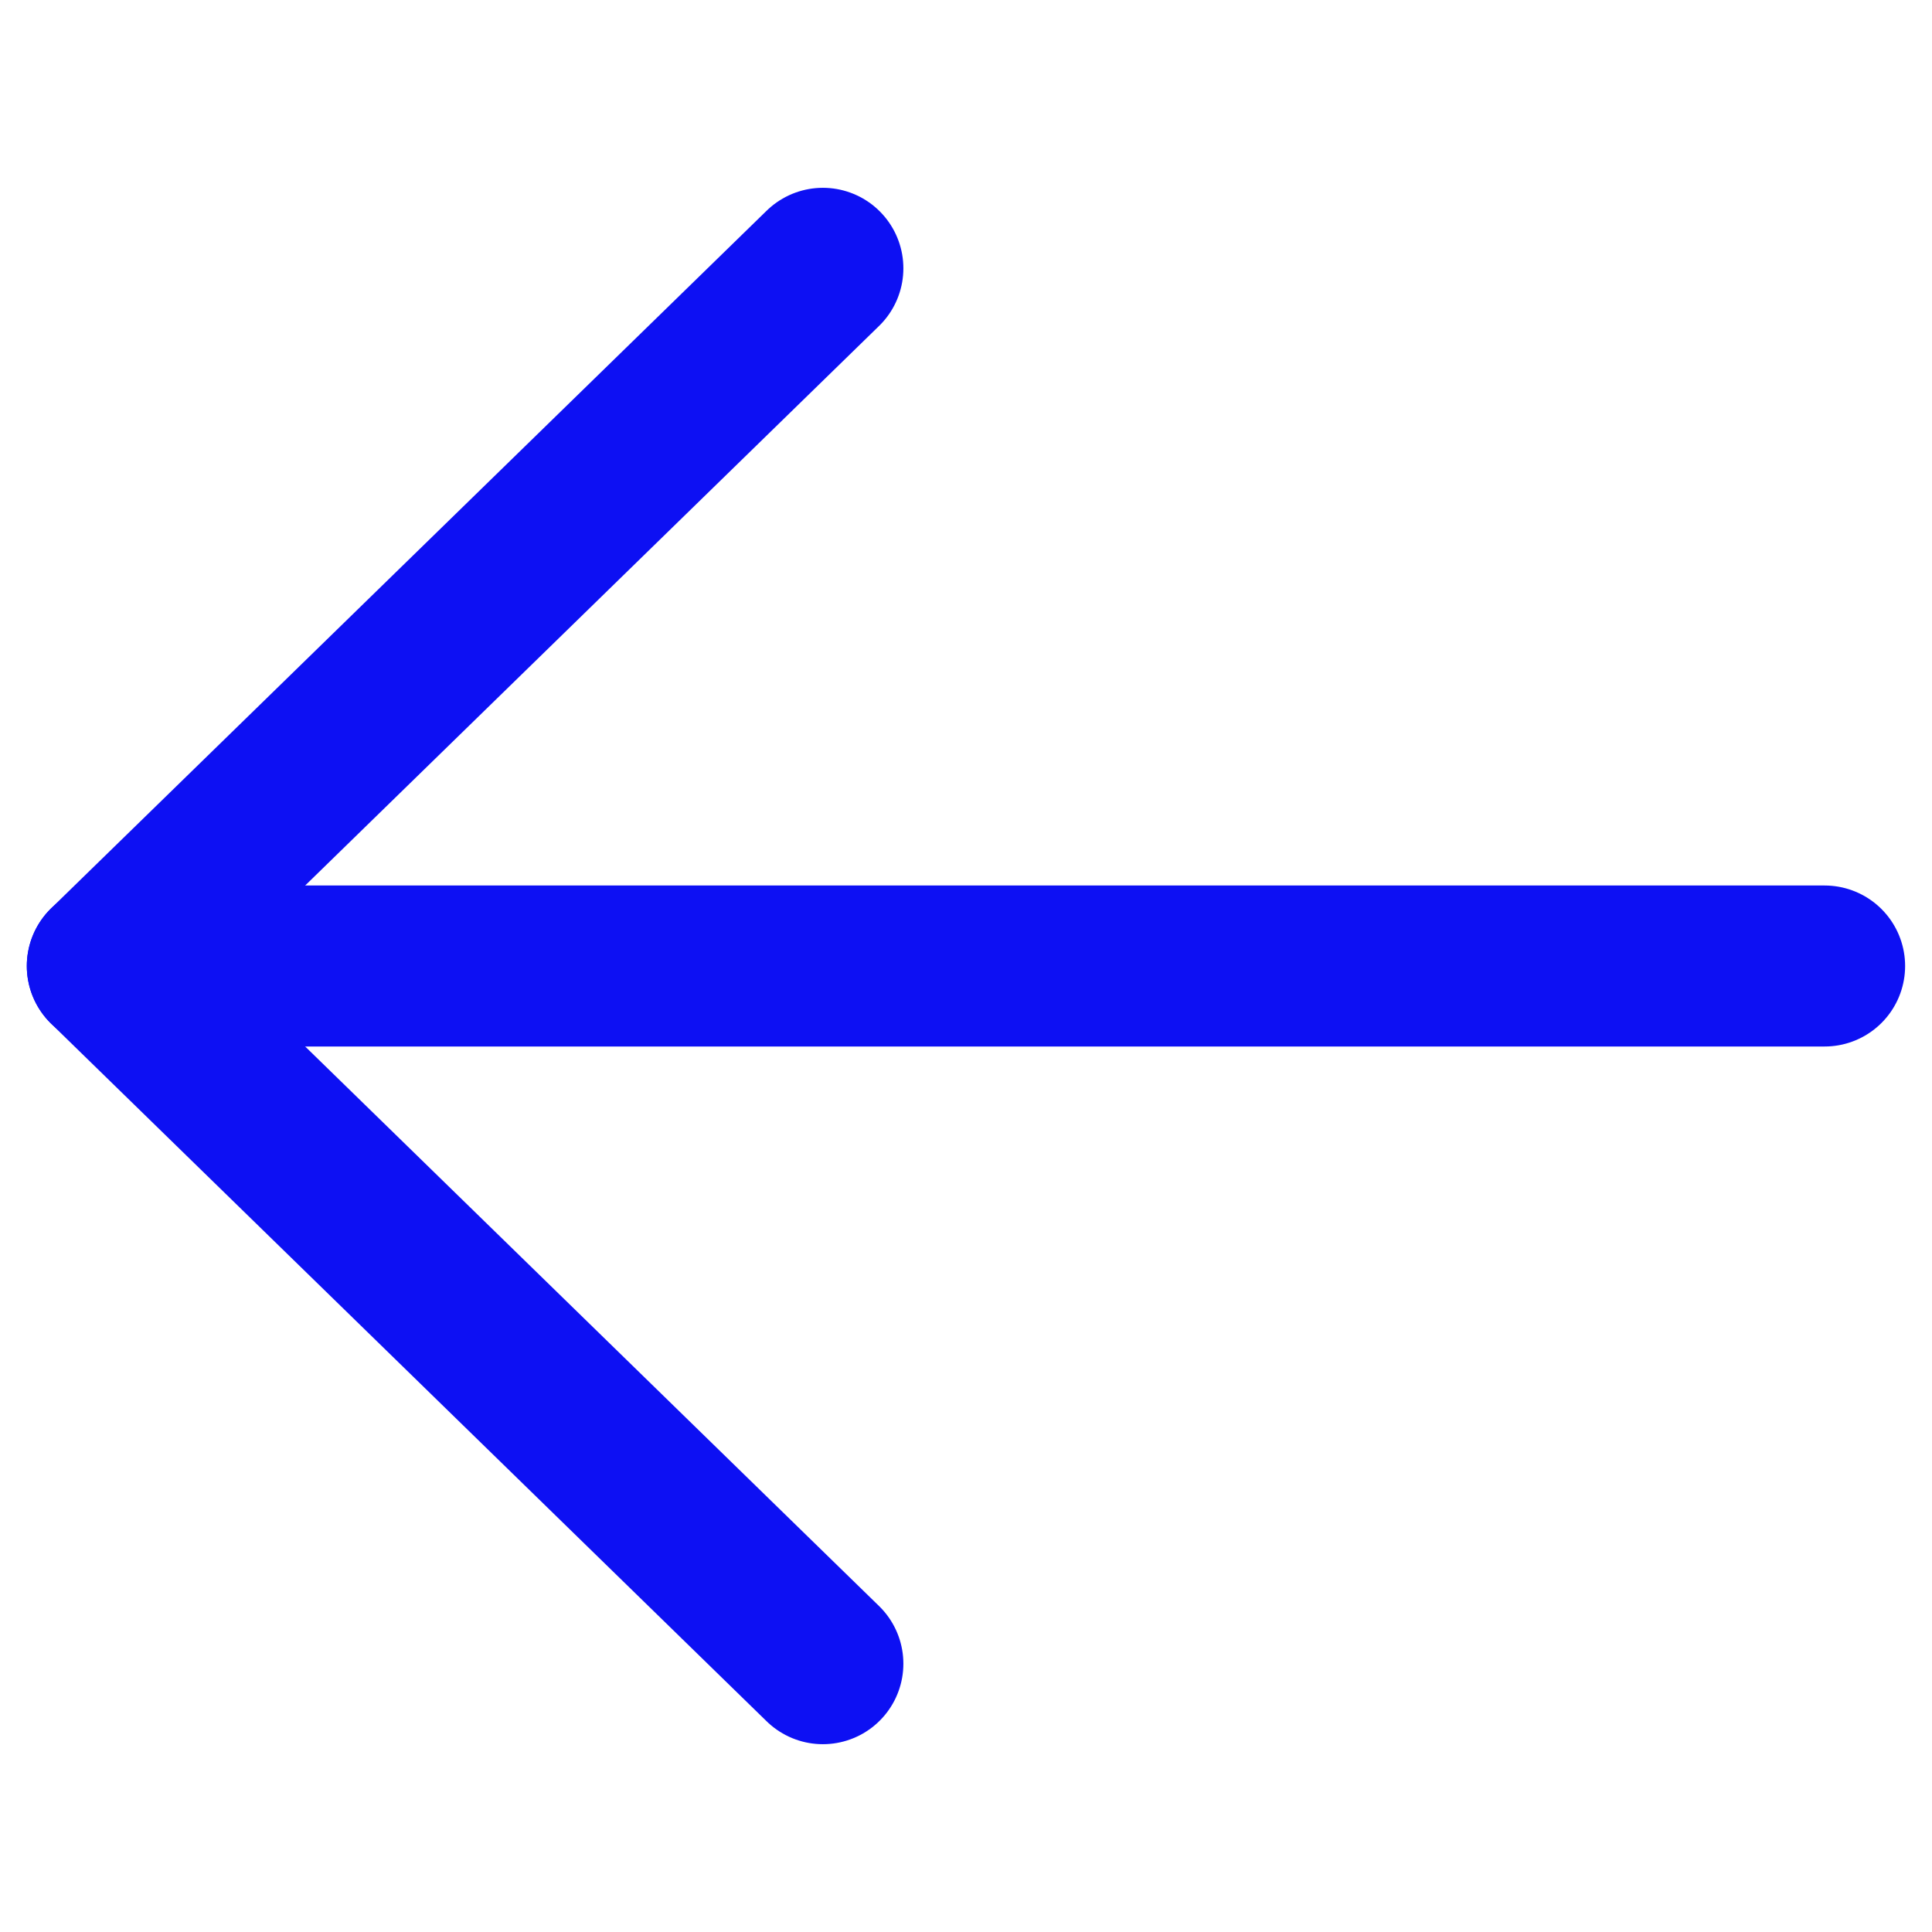 <!-- Generated by IcoMoon.io -->
<svg version="1.1" xmlns="http://www.w3.org/2000/svg" width="24" height="24" viewBox="0 0 24 24">
<title>back_arrow</title>
<path fill="none" stroke="#0d10f3" stroke-linejoin="round" stroke-linecap="round" stroke-miterlimit="4" stroke-width="2" d="M1.333 12h21.333"></path>
<path fill="none" stroke="#0d10f3" stroke-linejoin="round" stroke-linecap="round" stroke-miterlimit="4" stroke-width="2" d="M10.222 3.333l-8.889 8.667 8.889 8.667"></path>
</svg>
